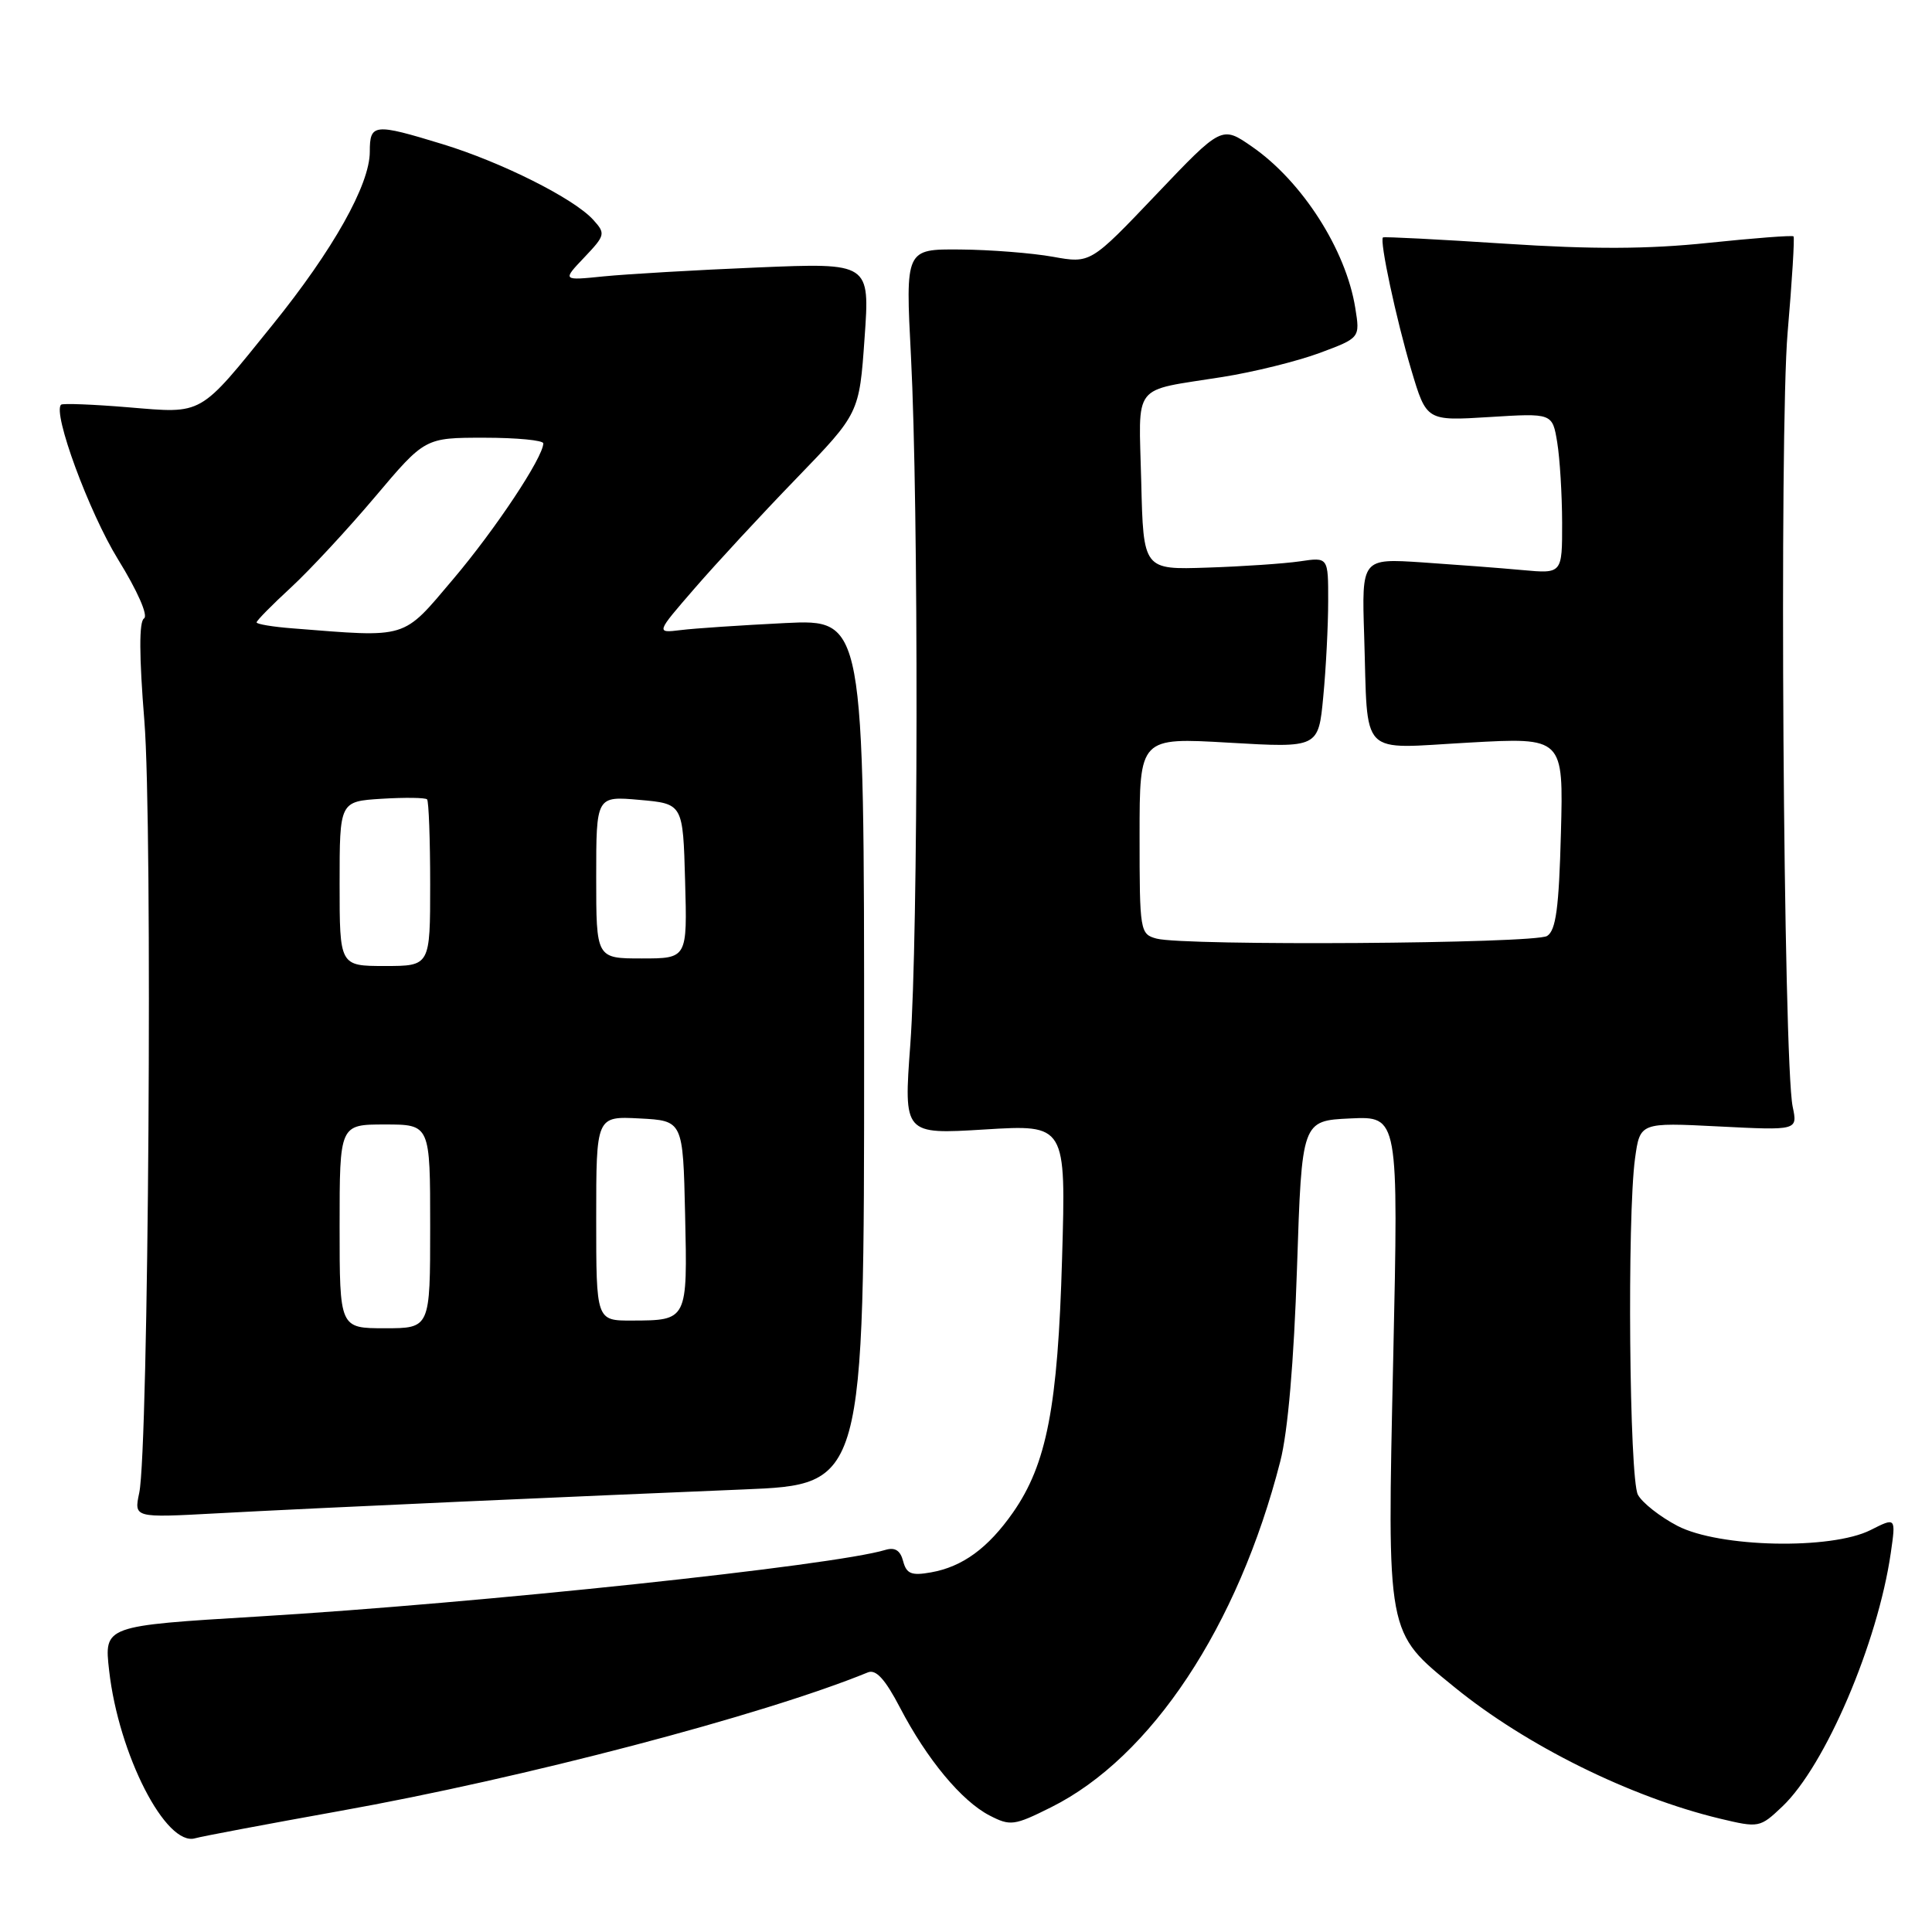 <?xml version="1.0" encoding="UTF-8" standalone="no"?>
<!DOCTYPE svg PUBLIC "-//W3C//DTD SVG 1.1//EN" "http://www.w3.org/Graphics/SVG/1.1/DTD/svg11.dtd" >
<svg xmlns="http://www.w3.org/2000/svg" xmlns:xlink="http://www.w3.org/1999/xlink" version="1.1" viewBox="0 0 256 256">
 <g >
 <path fill="currentColor"
d=" M 45.00 239.97 C 69.29 235.63 101.11 227.28 115.00 221.60 C 116.07 221.16 117.29 222.50 119.26 226.28 C 122.82 233.11 127.42 238.65 131.12 240.56 C 133.87 241.98 134.38 241.92 139.28 239.47 C 152.55 232.86 164.05 215.50 169.65 193.61 C 170.65 189.72 171.45 180.42 171.86 168.00 C 172.50 148.50 172.50 148.50 178.91 148.20 C 185.31 147.90 185.31 147.90 184.61 179.95 C 183.80 216.95 183.65 216.16 192.74 223.57 C 202.22 231.29 216.04 238.13 227.91 240.98 C 233.06 242.21 233.20 242.19 236.17 239.37 C 241.86 233.97 248.81 217.71 250.54 205.77 C 251.22 201.04 251.22 201.04 247.86 202.74 C 242.62 205.38 227.80 205.06 222.28 202.19 C 219.96 200.98 217.60 199.12 217.03 198.06 C 215.89 195.92 215.59 161.25 216.65 153.50 C 217.31 148.73 217.31 148.73 227.75 149.26 C 238.20 149.79 238.20 149.79 237.54 146.65 C 236.30 140.73 235.75 57.02 236.87 44.05 C 237.46 37.21 237.81 31.48 237.65 31.32 C 237.49 31.16 232.42 31.55 226.37 32.18 C 218.37 33.02 211.04 33.05 199.44 32.29 C 190.67 31.72 183.39 31.34 183.25 31.46 C 182.77 31.86 185.00 42.29 187.01 49.04 C 189.02 55.78 189.02 55.78 197.36 55.26 C 205.70 54.74 205.70 54.74 206.34 58.62 C 206.69 60.75 206.98 65.54 206.99 69.26 C 207.00 76.02 207.00 76.02 201.75 75.54 C 198.86 75.27 192.88 74.82 188.46 74.52 C 180.43 73.99 180.43 73.99 180.76 84.24 C 181.28 100.62 179.90 99.21 194.62 98.40 C 207.17 97.70 207.17 97.70 206.83 110.39 C 206.57 120.31 206.17 123.28 205.00 124.02 C 203.37 125.05 156.95 125.36 153.25 124.37 C 151.06 123.78 151.00 123.40 151.00 110.74 C 151.00 97.72 151.00 97.72 162.85 98.41 C 174.70 99.10 174.70 99.10 175.34 92.30 C 175.70 88.56 175.99 82.87 175.99 79.66 C 176.00 73.82 176.00 73.82 172.25 74.38 C 170.19 74.68 164.68 75.06 160.00 75.21 C 151.50 75.50 151.50 75.50 151.22 63.83 C 150.90 50.50 149.81 51.90 162.00 49.95 C 166.12 49.30 171.91 47.86 174.86 46.77 C 180.22 44.77 180.22 44.77 179.58 40.80 C 178.35 33.10 172.55 24.04 165.91 19.44 C 161.89 16.65 161.89 16.65 153.19 25.79 C 144.50 34.92 144.50 34.92 139.50 34.02 C 136.75 33.53 131.23 33.09 127.24 33.06 C 119.97 33.00 119.97 33.00 120.71 47.25 C 121.73 67.12 121.68 124.08 120.62 138.41 C 119.74 150.32 119.74 150.32 130.49 149.66 C 141.25 149.00 141.25 149.00 140.73 166.75 C 140.17 186.40 138.70 194.00 134.23 200.41 C 130.92 205.14 127.54 207.61 123.35 208.35 C 120.77 208.81 120.11 208.54 119.67 206.86 C 119.30 205.44 118.59 204.99 117.32 205.37 C 110.48 207.45 63.63 212.43 34.15 214.20 C 13.79 215.43 13.79 215.43 14.46 221.35 C 15.72 232.50 21.99 244.72 25.86 243.58 C 26.76 243.32 35.38 241.70 45.00 239.97 Z  M 61.00 198.98 C 72.83 198.45 89.70 197.72 98.50 197.36 C 114.50 196.71 114.50 196.71 114.50 139.38 C 114.50 82.05 114.50 82.05 104.00 82.56 C 98.22 82.85 92.01 83.26 90.20 83.49 C 86.90 83.89 86.90 83.89 92.05 77.95 C 94.88 74.68 100.95 68.12 105.53 63.39 C 113.86 54.77 113.86 54.77 114.56 44.79 C 115.27 34.82 115.27 34.82 100.39 35.44 C 92.20 35.78 83.03 36.32 80.00 36.62 C 74.50 37.18 74.50 37.18 77.42 34.11 C 80.21 31.17 80.26 30.95 78.61 29.13 C 76.07 26.31 66.46 21.49 58.64 19.10 C 49.55 16.32 49.00 16.37 49.00 20.11 C 49.00 24.46 44.13 33.13 36.11 43.05 C 26.29 55.21 27.01 54.80 17.00 53.97 C 12.32 53.58 8.32 53.43 8.10 53.62 C 6.92 54.65 11.79 67.87 15.64 74.12 C 18.22 78.30 19.67 81.59 19.08 81.95 C 18.42 82.36 18.43 86.88 19.13 95.53 C 20.24 109.30 19.69 191.94 18.45 197.81 C 17.75 201.12 17.75 201.12 28.63 200.53 C 34.61 200.20 49.17 199.51 61.00 198.98 Z  M 45.00 162.50 C 45.00 149.00 45.00 149.00 51.00 149.00 C 57.00 149.00 57.00 149.00 57.00 162.50 C 57.00 176.00 57.00 176.00 51.00 176.00 C 45.00 176.00 45.00 176.00 45.00 162.50 Z  M 79.00 161.45 C 79.00 147.90 79.00 147.90 84.75 148.20 C 90.50 148.50 90.50 148.50 90.78 160.92 C 91.10 174.98 91.11 174.96 83.75 174.98 C 79.00 175.00 79.00 175.00 79.00 161.45 Z  M 45.00 117.09 C 45.00 106.19 45.00 106.19 50.59 105.84 C 53.66 105.65 56.36 105.69 56.59 105.92 C 56.81 106.15 57.00 111.21 57.00 117.17 C 57.00 128.00 57.00 128.00 51.00 128.00 C 45.00 128.00 45.00 128.00 45.00 117.09 Z  M 79.00 116.24 C 79.00 105.48 79.00 105.48 84.75 105.99 C 90.50 106.50 90.50 106.50 90.78 116.75 C 91.07 127.00 91.07 127.00 85.03 127.00 C 79.00 127.00 79.00 127.00 79.00 116.24 Z  M 38.75 83.26 C 36.14 83.06 34.00 82.70 34.00 82.47 C 34.00 82.23 36.05 80.15 38.56 77.84 C 41.06 75.53 46.08 70.12 49.71 65.82 C 56.31 58.00 56.31 58.00 64.16 58.00 C 68.47 58.00 72.00 58.34 71.99 58.75 C 71.97 60.61 65.64 70.14 60.04 76.75 C 53.25 84.77 54.19 84.48 38.75 83.26 Z "/>
</g>
</svg>
